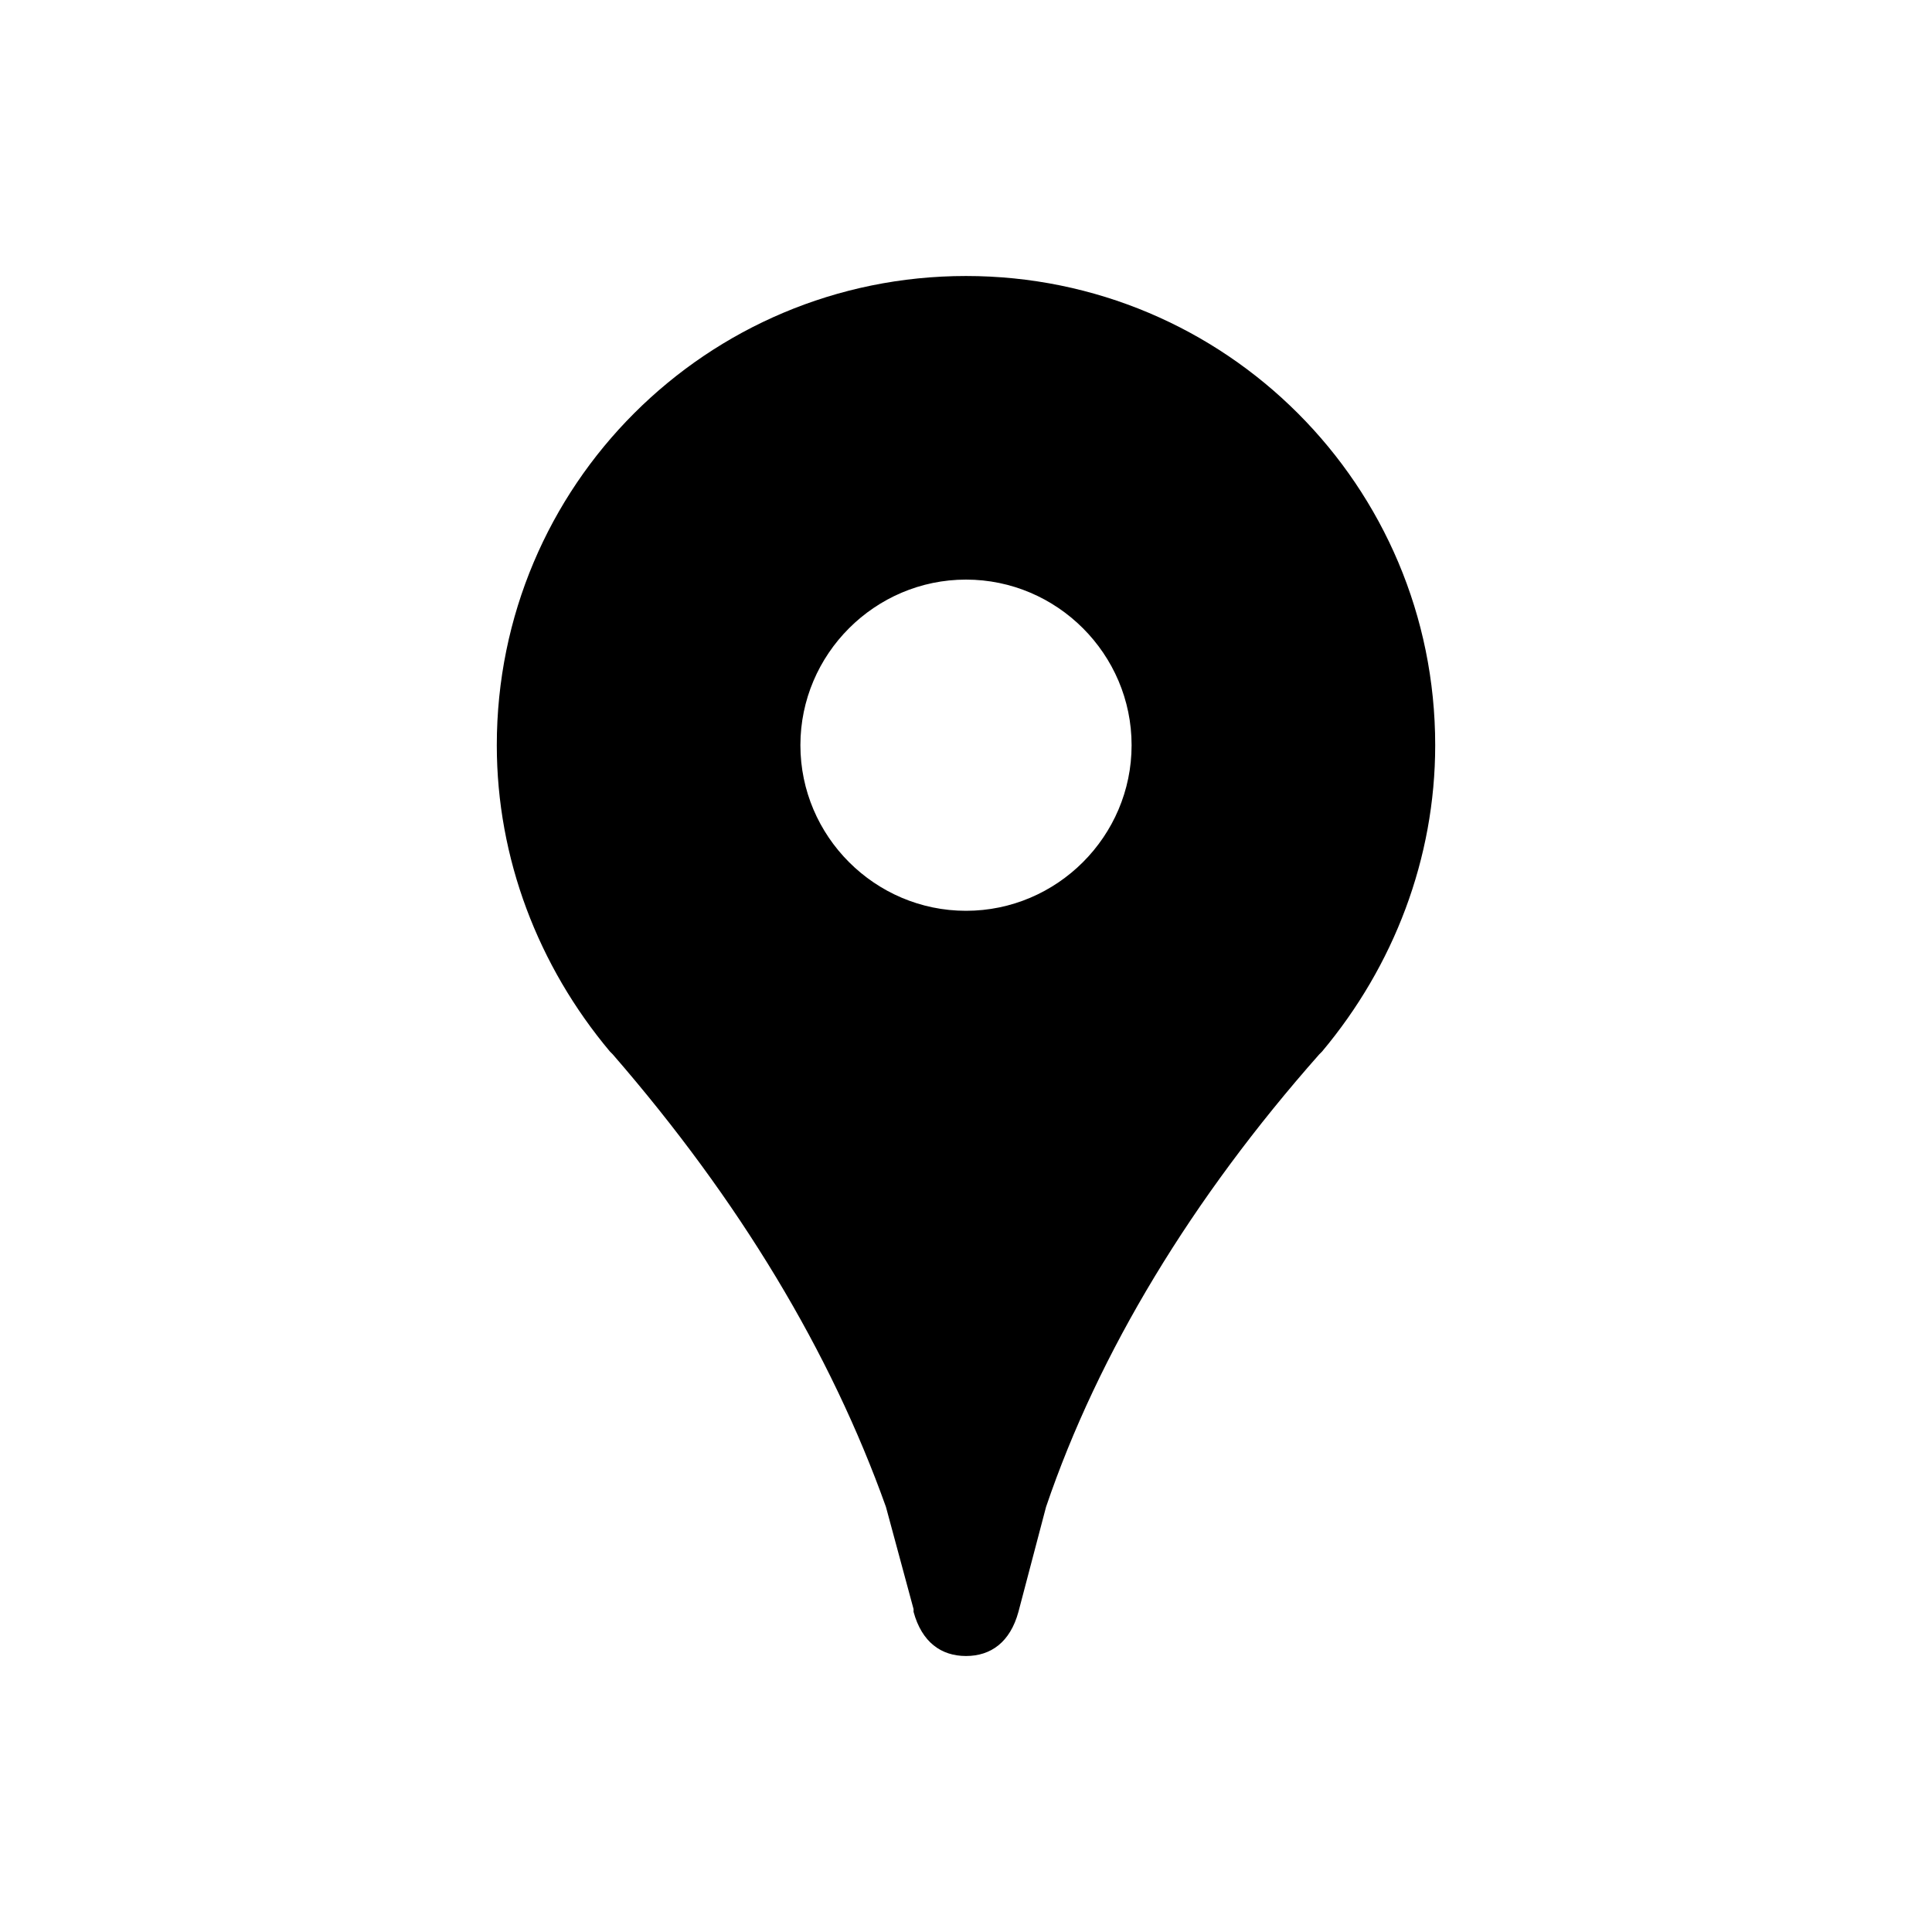 <svg width="36" height="36" viewBox="0 0 70 70" xmlns="http://www.w3.org/2000/svg"> <path d="M35,10c-9.4,0-17,7.6-17,17c0,4.1,1.5,8,4.1,11.1l0.1,0.1c4.6,5.3,7.9,10.8,9.9,16.4l1,3.7l0,0.1c0.3,1.1,1,1.6,1.9,1.6
c0.9,0,1.6-0.5,1.9-1.6l1-3.8c1.9-5.6,5.3-11.2,9.9-16.4l0.1-0.1C50.5,35,52,31.1,52,27C52,17.6,44.4,10,35,10z M35,33
c-3.3,0-6-2.7-6-6s2.7-6,6-6c3.3,0,6,2.7,6,6S38.3,33,35,33z"></path> 
</svg>